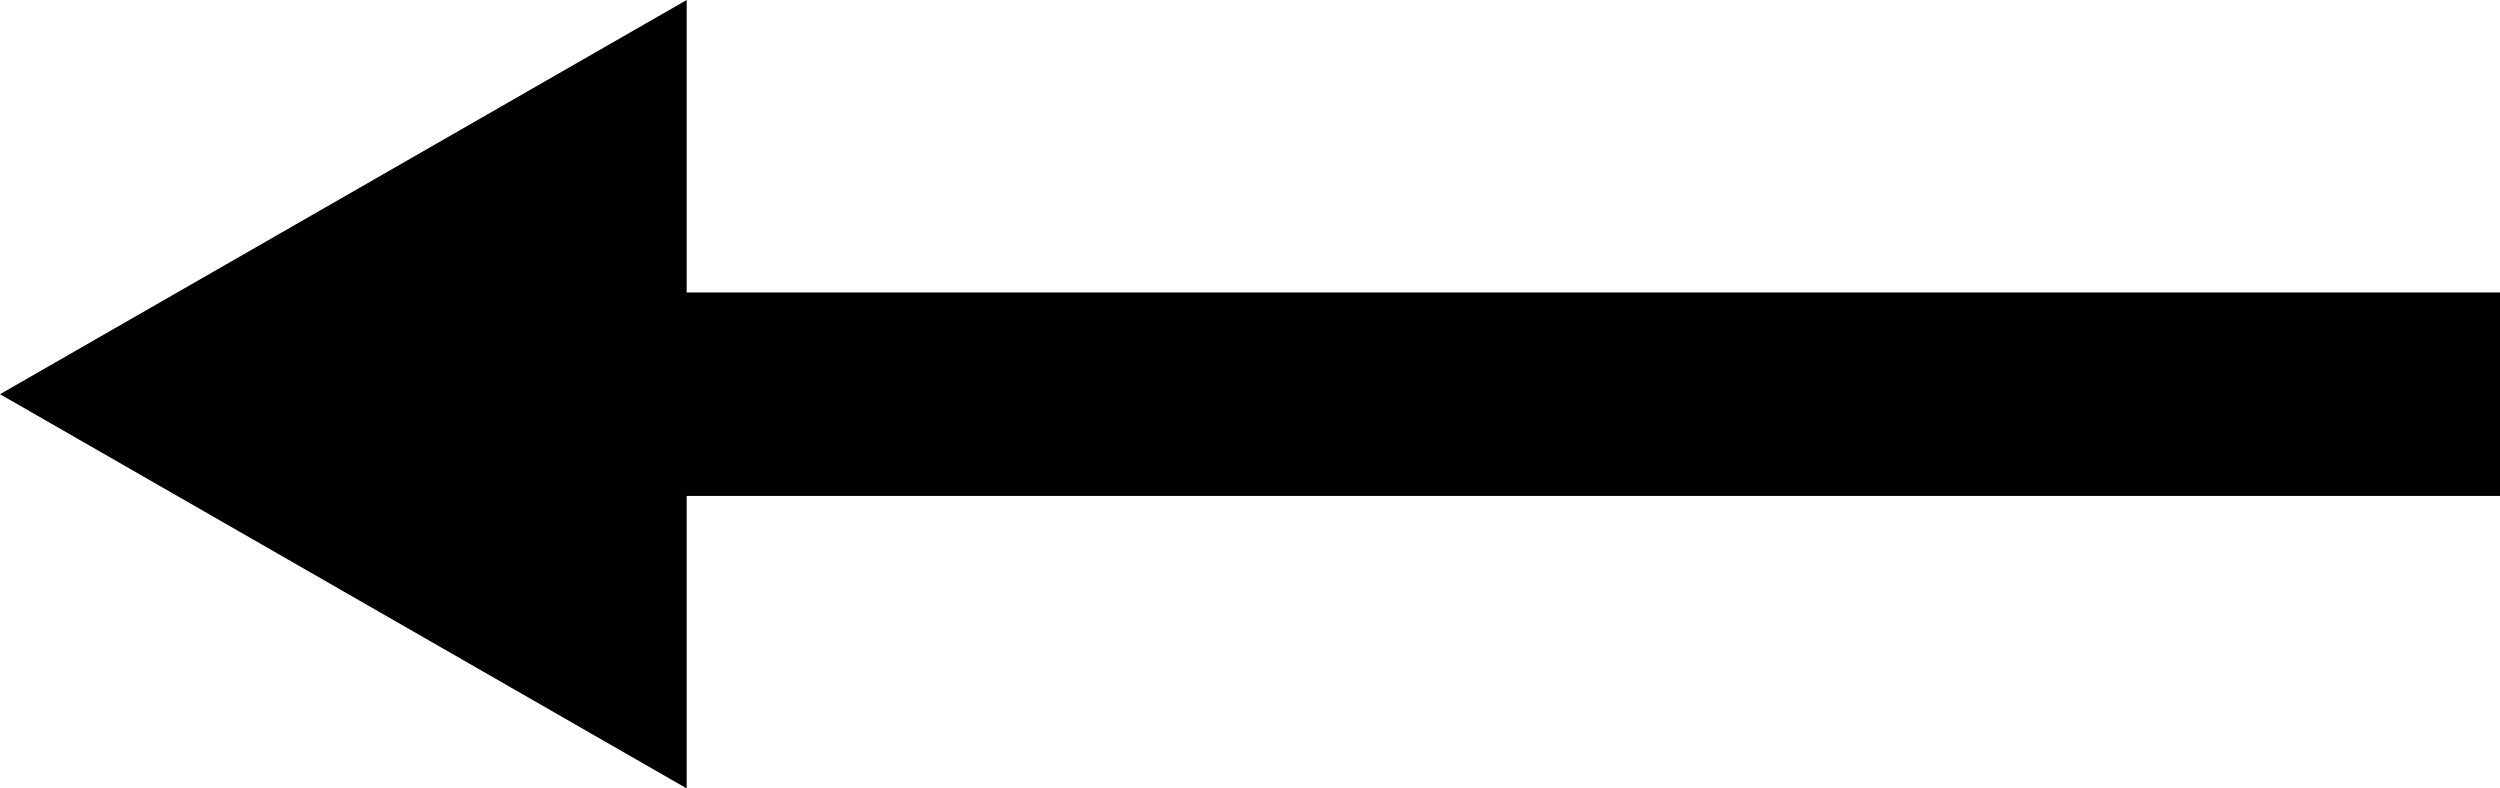 <?xml version="1.0" encoding="UTF-8" standalone="no"?>
<svg xmlns:ffdec="https://www.free-decompiler.com/flash" xmlns:xlink="http://www.w3.org/1999/xlink" ffdec:objectType="shape" height="15.5px" width="49.15px" xmlns="http://www.w3.org/2000/svg">
  <g transform="matrix(1.0, 0.0, 0.0, 1.0, -7.6, -23.6)">
    <path d="M56.75 29.35 L56.75 33.35 17.9 33.35 17.9 29.35 56.75 29.35" fill="#000000" fill-rule="evenodd" stroke="none"/>
    <path d="M7.6 31.35 L21.1 23.6 21.1 39.1 7.6 31.35" fill="#000000" fill-rule="evenodd" stroke="none"/>
  </g>
</svg>
